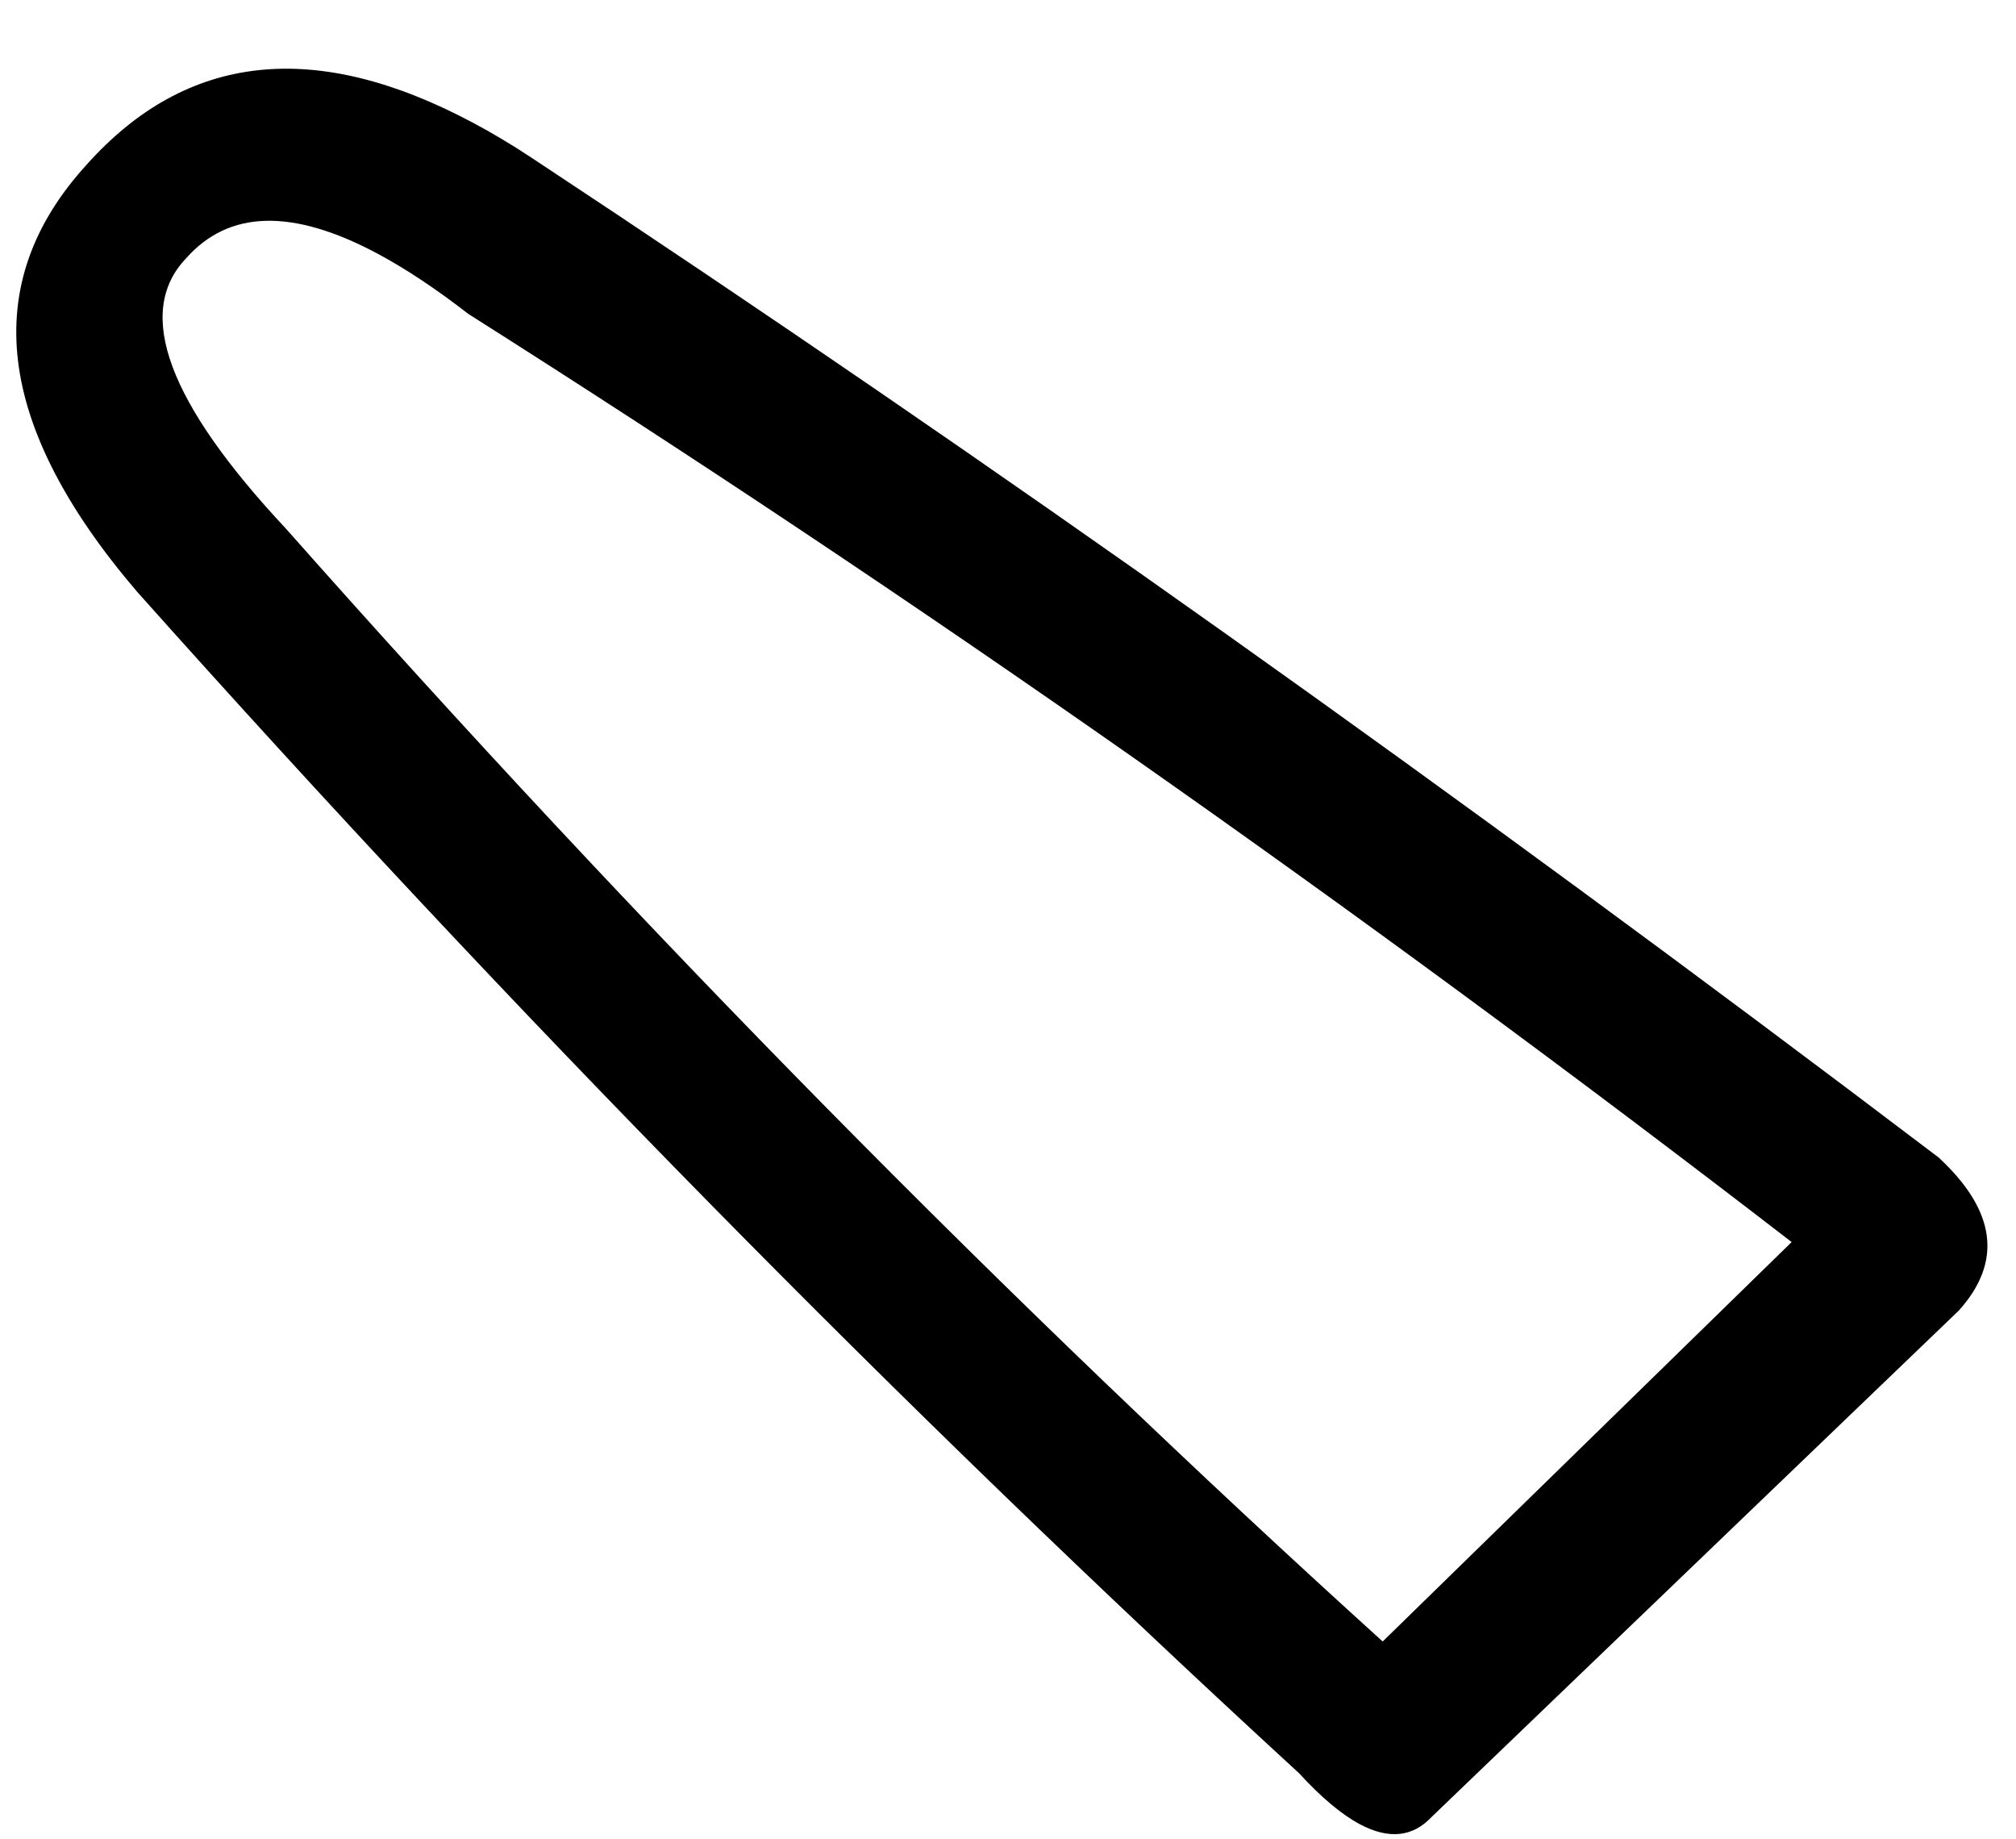 <?xml version="1.0" encoding="UTF-8" standalone="no"?>
<svg
   width="10.702"
   height="9.76"
   version="1.1"
   id="svg1"
   sodipodi:docname="US11N21VARA.svg"
   inkscape:version="1.3.2 (091e20e, 2023-11-25, custom)"
   xmlns:inkscape="http://www.inkscape.org/namespaces/inkscape"
   xmlns:sodipodi="http://sodipodi.sourceforge.net/DTD/sodipodi-0.dtd"
   xmlns="http://www.w3.org/2000/svg"
   xmlns:svg="http://www.w3.org/2000/svg">
  <defs
     id="defs1" />
  <sodipodi:namedview
     id="namedview1"
     pagecolor="#ffffff"
     bordercolor="#000000"
     borderopacity="0.25"
     inkscape:showpageshadow="2"
     inkscape:pageopacity="0.0"
     inkscape:pagecheckerboard="0"
     inkscape:deskcolor="#d1d1d1"
     inkscape:zoom="63.0256"
     inkscape:cx="8.4489478"
     inkscape:cy="5.4184332"
     inkscape:window-width="1920"
     inkscape:window-height="986"
     inkscape:window-x="-11"
     inkscape:window-y="-11"
     inkscape:window-maximized="1"
     inkscape:current-layer="svg1" />
  <path
     style="fill:#000000;stroke:none"
     d="m 2,1.344 q 0.224,0.119 0.486,0.322 3.554,2.251 7.025,4.926 L 7.34,8.712 Q 4.352,6.006 1.519,2.807 0.578,1.802 0.987,1.372 1.327,0.986 2,1.344 Z M 2.508,0.65 Q 1.255,-0.017 0.459,0.875 -0.403,1.82 0.729,3.142 3.728,6.502 6.896,9.411 7.073,9.604 7.219,9.682 7.449,9.804 7.6,9.643 L 10.398,6.956 Q 10.749,6.567 10.291,6.143 6.469,3.245 2.82,0.836 2.661,0.731 2.508,0.65 Z"
     id="path1" />
</svg>
